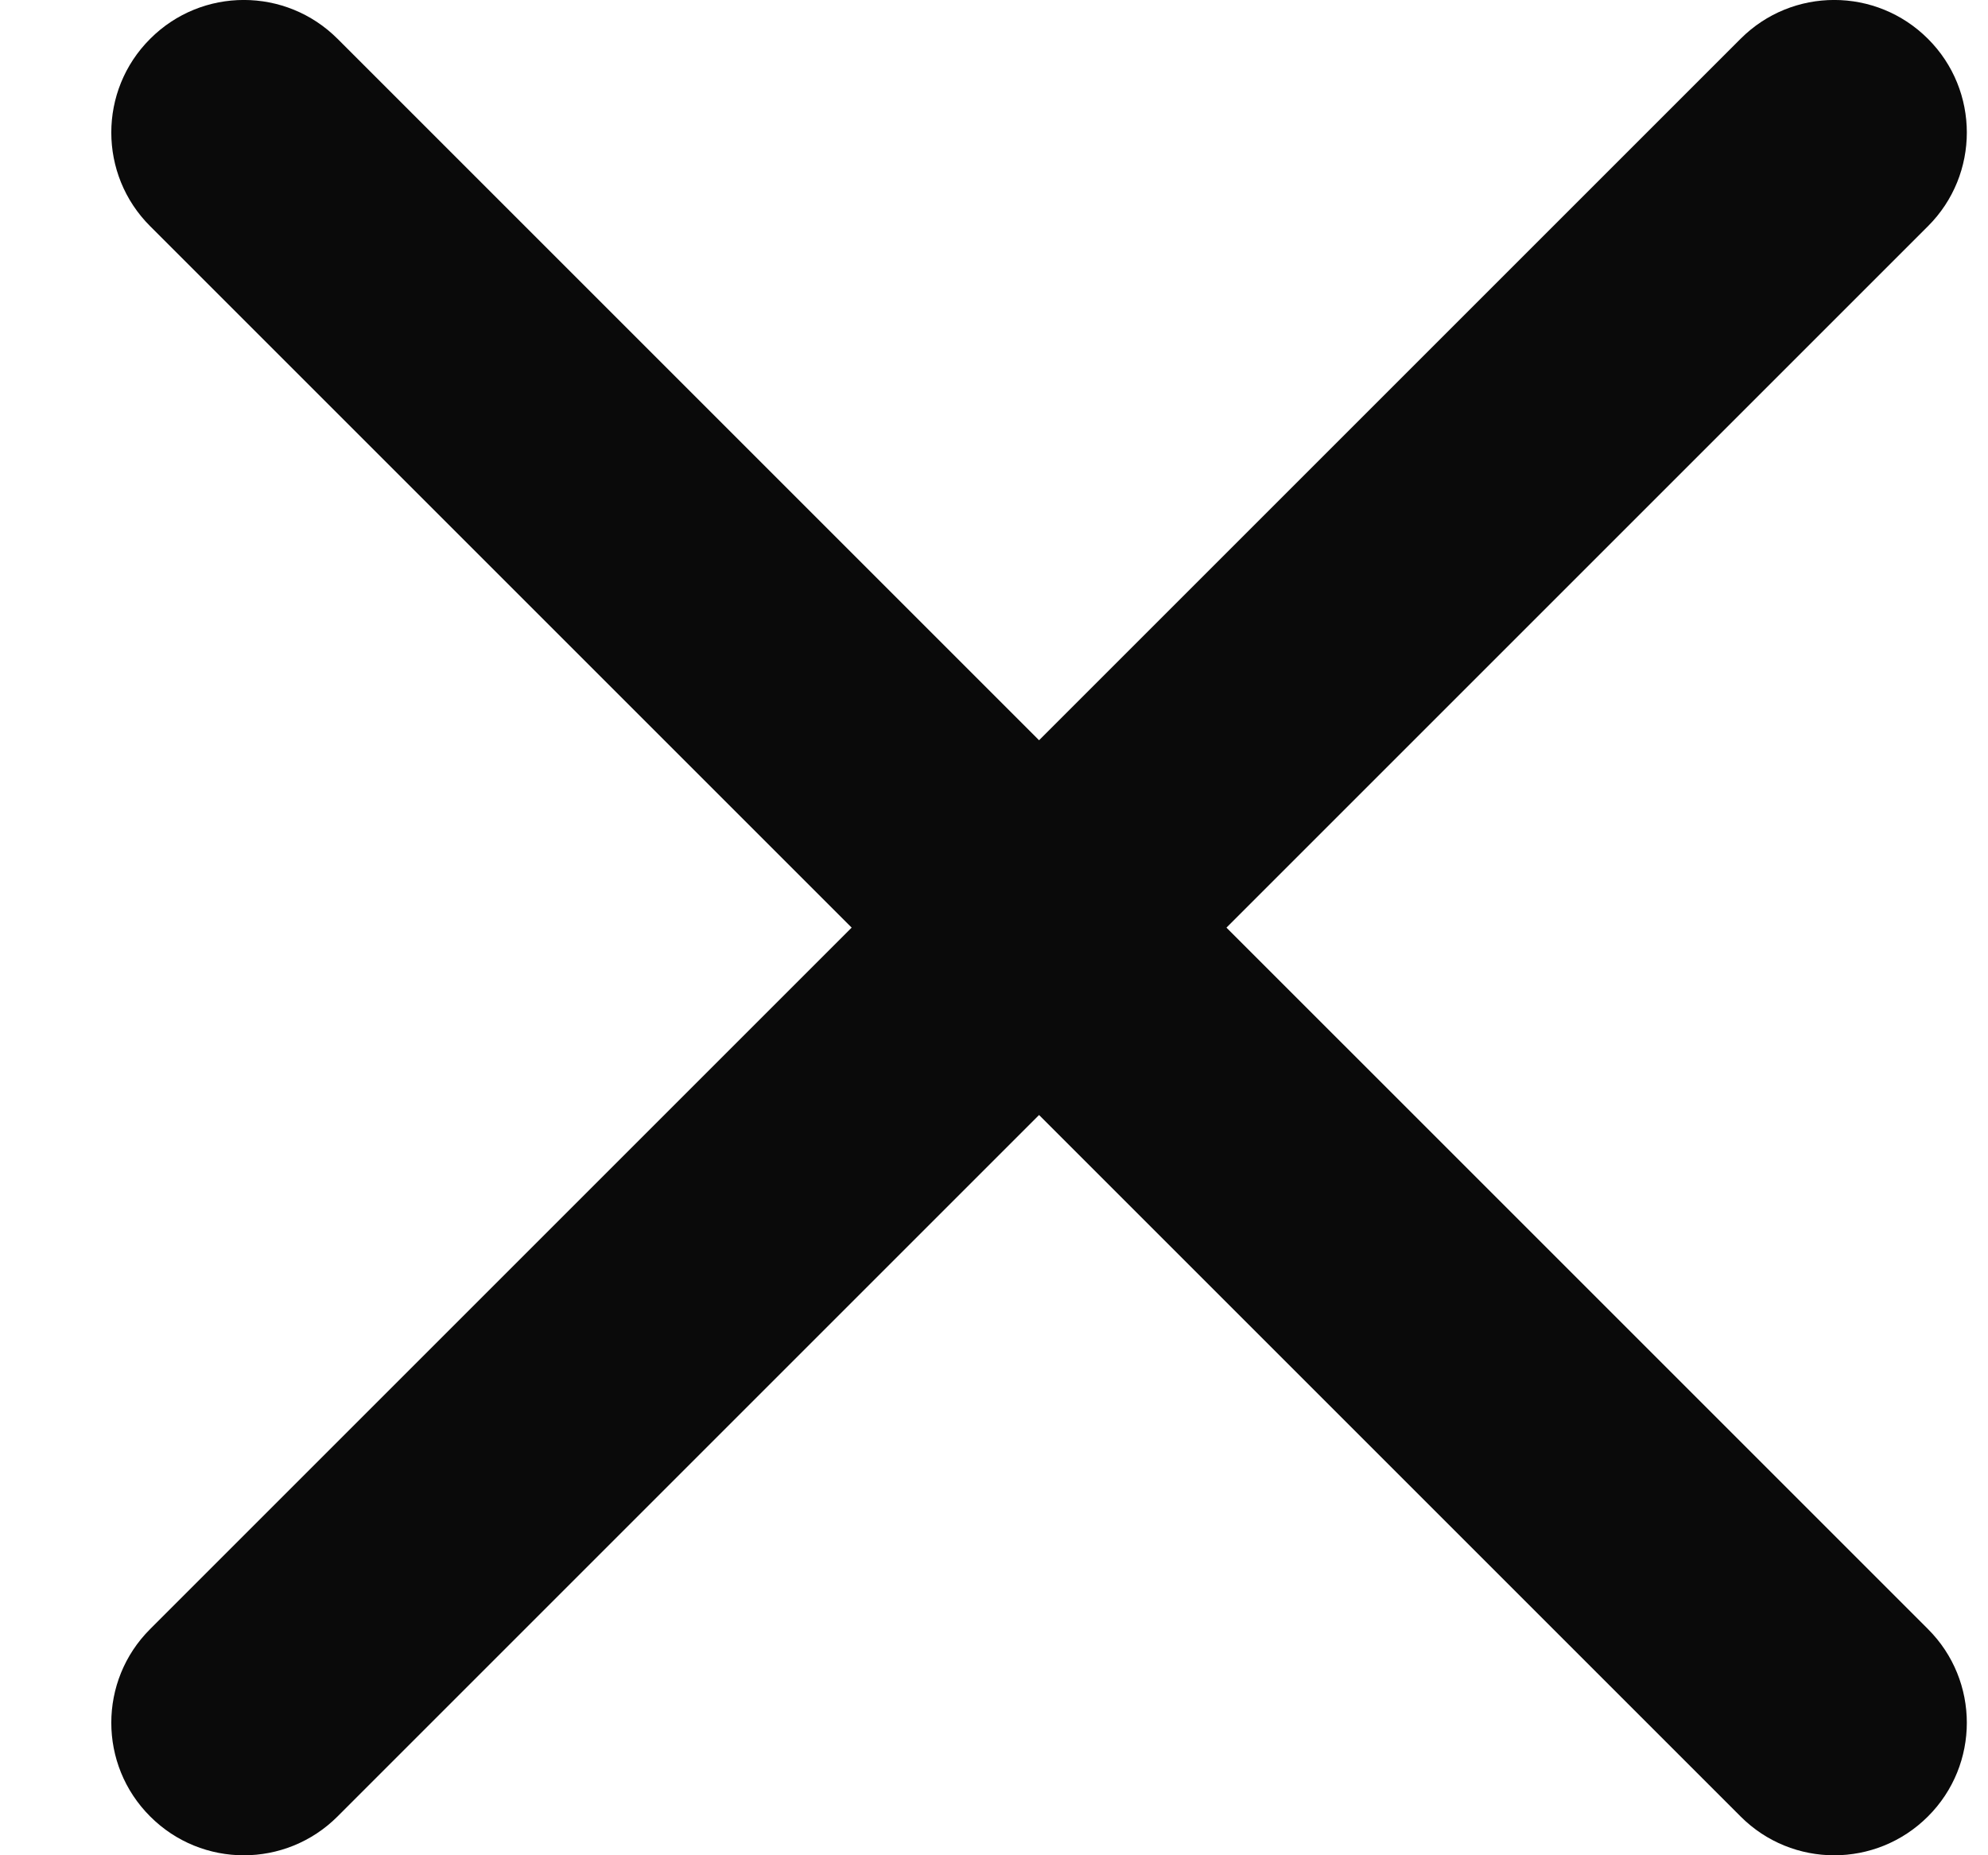 <svg width="15" height="14" viewBox="0 0 15 14" fill="none" xmlns="http://www.w3.org/2000/svg">
<path d="M14.547 1.707C14.938 1.317 14.938 0.683 14.547 0.293C14.156 -0.098 13.523 -0.098 13.133 0.293L7.84 5.586L2.547 0.293C2.156 -0.098 1.523 -0.098 1.133 0.293C0.742 0.683 0.742 1.317 1.133 1.707L6.426 7L1.133 12.293C0.742 12.683 0.742 13.317 1.133 13.707C1.523 14.098 2.156 14.098 2.547 13.707L7.84 8.414L13.133 13.707C13.523 14.098 14.156 14.098 14.547 13.707C14.938 13.317 14.938 12.683 14.547 12.293L9.254 7L14.547 1.707Z" fill="#0A0A0A"/>
</svg>
